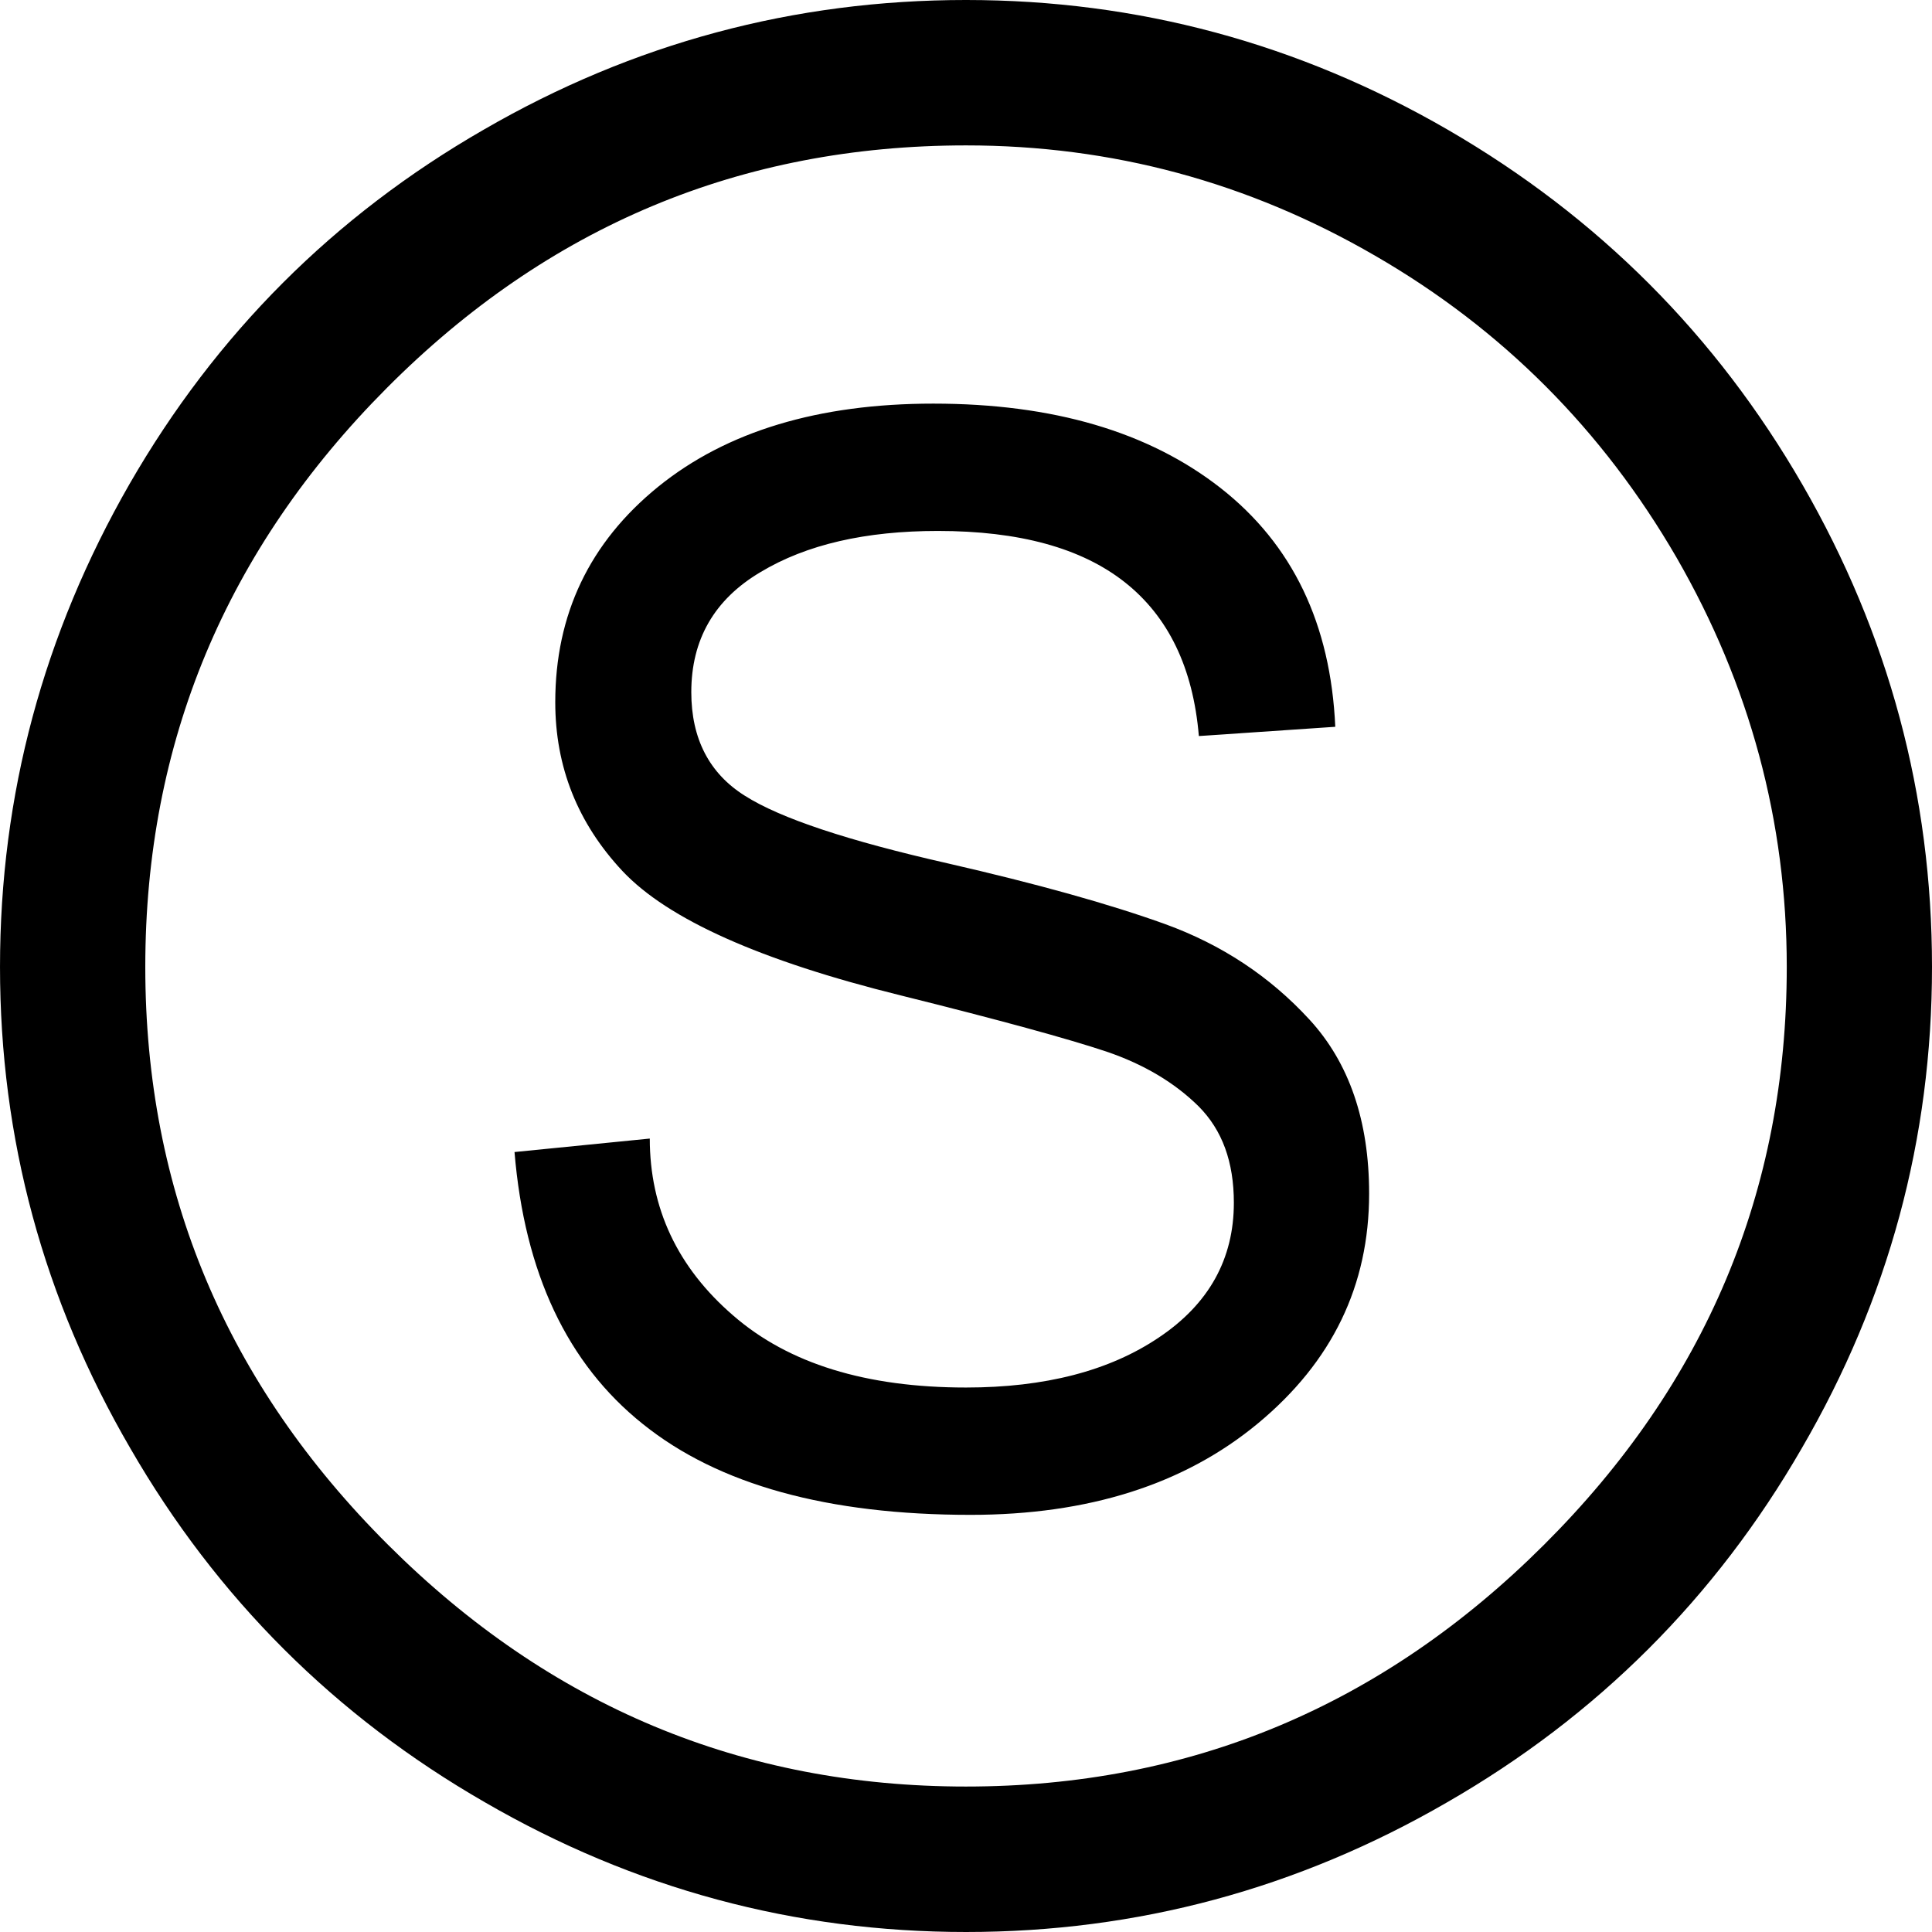 <?xml version="1.0" encoding="UTF-8"?>
<!DOCTYPE svg PUBLIC "-//W3C//DTD SVG 1.1//EN" "http://www.w3.org/Graphics/SVG/1.1/DTD/svg11.dtd">
<!-- Creator: CorelDRAW -->
<svg xmlns="http://www.w3.org/2000/svg" xml:space="preserve" width="4096mm" height="4096mm" style="shape-rendering:geometricPrecision; text-rendering:geometricPrecision; image-rendering:optimizeQuality; fill-rule:evenodd; clip-rule:evenodd"
viewBox="0 0 4096 4096"
 xmlns:xlink="http://www.w3.org/1999/xlink">
 <defs>
  <style type="text/css">
   <![CDATA[
    .fil0 {fill:black;fill-rule:nonzero}
   ]]>
  </style>
 </defs>
 <g id="Capa_x0020_1">
  <path class="fil0" d="M2541.68 1560.47c-12.191,-145.133 -65.136,-253.692 -157.208,-326.259 -92.072,-72.567 -223.969,-108.559 -395.923,-108.559 -153.144,0 -278.655,28.562 -376.301,87.312 -97.761,57.937 -146.642,142.811 -146.642,254.505 0,98.69 38.199,172.186 113.32,219.441 75.701,48.184 218.977,95.556 430.871,143.624 188.208,43.192 341.237,85.686 461.058,128.878 118.893,43.308 220.718,110.069 305.476,202.373 83.945,91.376 126.324,214.448 126.324,368.754 0,194.943 -78.256,356.447 -235.464,486.95 -156.395,129.807 -360.046,194.13 -609.326,194.13 -302.225,0 -534.438,-63.51 -694.897,-192.504 -160.459,-128.065 -250.906,-320.57 -272.153,-576.7l286.783 -28.562c0,147.687 58.634,273.198 176.83,375.14 117.267,102.057 281.79,152.68 493.684,152.68 166.961,0 303.734,-35.18 408.81,-106.121 106.005,-70.941 158.95,-166.38 158.95,-285.505 0,-86.499 -24.382,-154.073 -75.005,-204.812 -50.39,-49.694 -115.642,-88.821 -195.407,-115.874 -80.694,-26.937 -225.711,-66.761 -435.863,-119.009 -297.348,-73.495 -493.8,-161.504 -589.82,-263.561 -95.323,-101.941 -142.579,-221.067 -142.579,-358.072 0,-186.002 72.45,-338.566 218.28,-456.879 145.017,-117.383 339.727,-176.133 583.318,-176.133 253.344,0 456.182,59.563 608.513,178.572 153.26,119.938 233.838,288.873 243.591,506.572l-289.221 19.622zm-493.568 2227.15c474.062,0 882.292,-170.444 1225.15,-512.377 342.978,-341.817 514.816,-749.699 514.816,-1225.27 0,-308.379 -78.14,-598.064 -233.722,-868.011 -156.511,-269.947 -369.102,-483.815 -638.701,-639.63 -269.715,-156.511 -558.82,-234.07 -867.547,-234.07 -477.429,0 -886.356,171.257 -1227.71,514.003 -341.353,342.63 -512.377,752.137 -512.377,1227.71 0,475.572 171.837,883.453 514.816,1225.27 342.862,341.933 751.092,512.377 1225.27,512.377zm0 -3787.62c363.993,0 705.462,92.072 1022.32,275.637 317.783,184.377 567.876,434.818 751.092,752.253 182.519,316.39 274.476,657.394 274.476,1022.08 0,363.877 -91.956,704.069 -276.101,1020.46 -183.216,317.435 -434.122,567.876 -751.905,750.628 -316.97,183.564 -657.394,274.94 -1019.88,274.94 -362.6,0 -703.024,-91.376 -1019.99,-274.94 -317.783,-182.751 -568.689,-433.193 -751.905,-750.628 -184.145,-316.39 -276.217,-656.582 -276.217,-1020.46 0,-364.69 92.072,-705.694 274.592,-1023.83 183.216,-318.131 433.309,-568.573 751.092,-751.324 316.854,-183.564 658.323,-274.824 1022.43,-274.824z"/>
 </g>
</svg>
